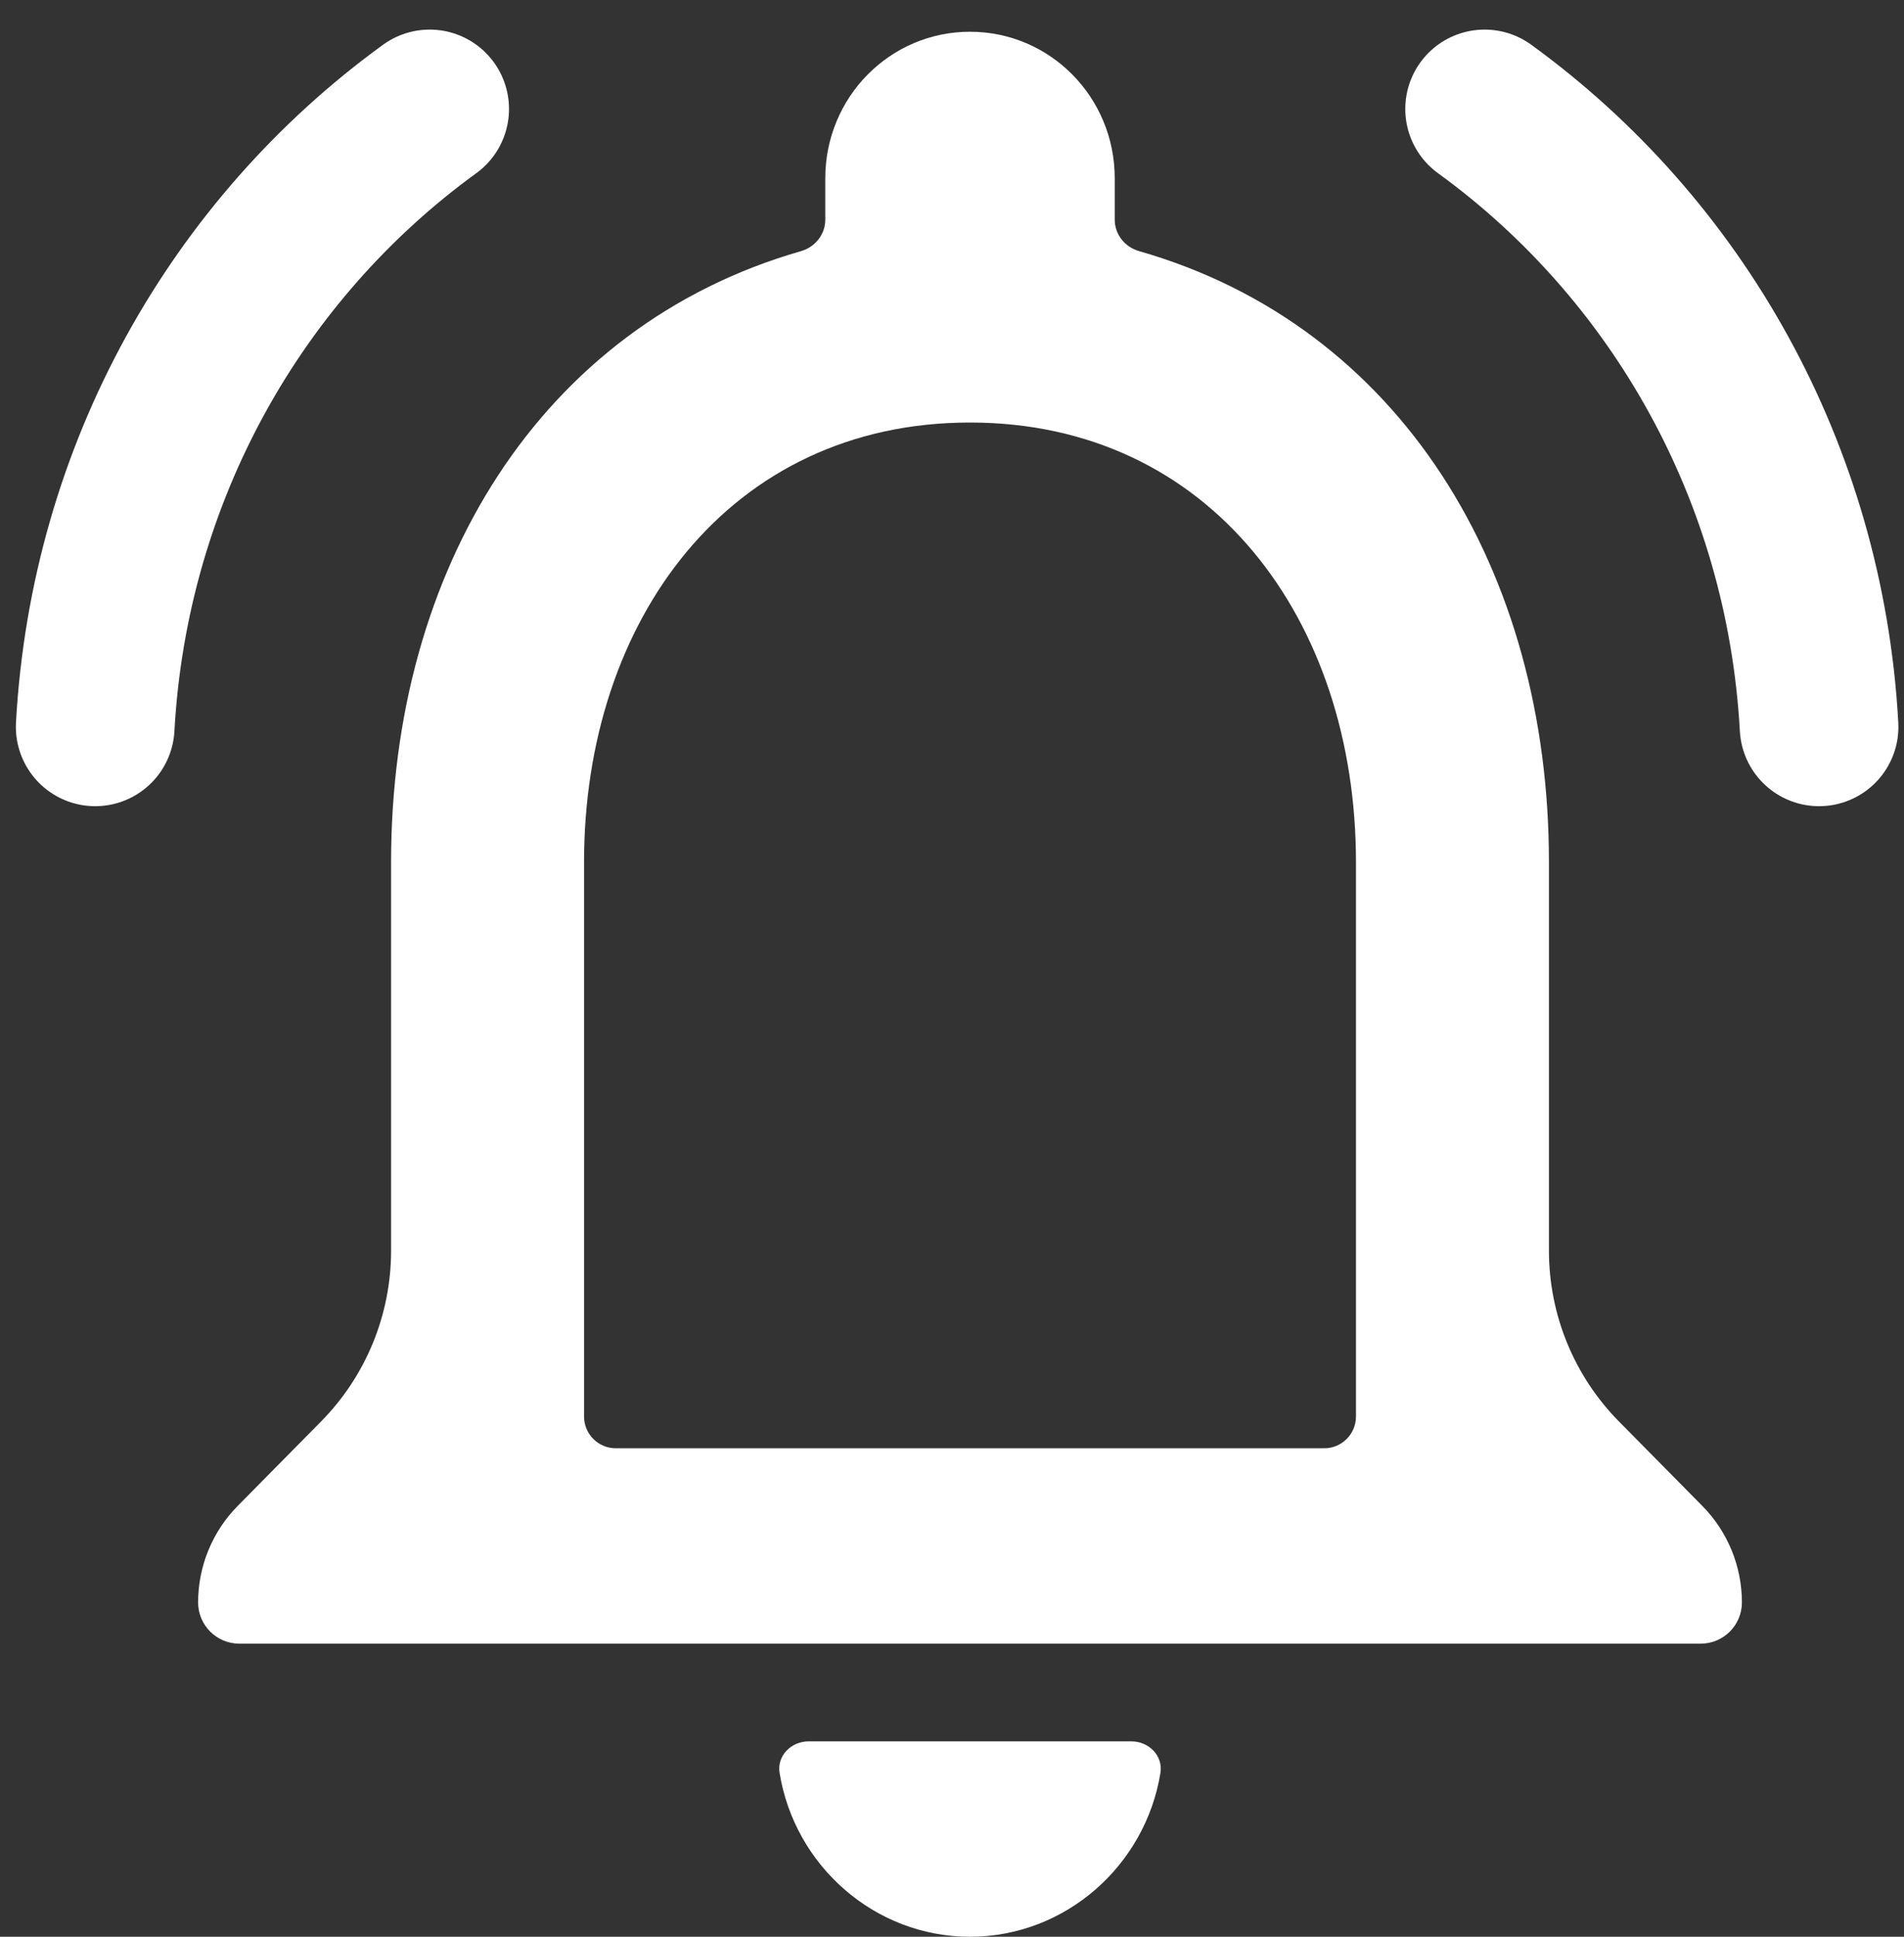 <svg width="60" height="61" viewBox="0 0 60 61" fill="none" xmlns="http://www.w3.org/2000/svg">
<rect x="0" y="0" width="60" height="61" fill="#333333" stroke="none"/>
<path d="M30.567 61C33.577 61 36.094 58.758 36.568 55.842C36.657 55.297 36.201 54.846 35.649 54.846H25.486C24.934 54.846 24.478 55.297 24.567 55.842C25.041 58.758 27.558 61 30.567 61ZM51.022 44.776C49.605 43.343 48.811 41.408 48.811 39.392V27.154C48.811 17.987 44.143 10.268 35.891 7.908C35.447 7.781 35.128 7.382 35.128 6.919V5.615C35.128 3.062 33.091 1 30.567 1C28.044 1 26.007 3.062 26.007 5.615V6.92C26.007 7.382 25.689 7.781 25.244 7.909C17.02 10.268 12.324 17.957 12.324 27.154V39.392C12.324 41.408 11.53 43.343 10.113 44.776L7.493 47.428C6.692 48.238 6.243 49.331 6.243 50.471C6.243 51.188 6.825 51.769 7.542 51.769H53.593C54.31 51.769 54.892 51.188 54.892 50.471C54.892 49.331 54.443 48.238 53.642 47.428L51.022 44.776ZM42.73 44.615C42.73 45.168 42.282 45.615 41.73 45.615H19.405C18.853 45.615 18.405 45.168 18.405 44.615V27.154C18.405 19.523 22.997 13.308 30.567 13.308C38.138 13.308 42.73 19.523 42.73 27.154V44.615Z" fill="white"/>
<path d="M13.54 3.432C7.483 7.827 3.445 14.86 3 22.892" stroke="white" stroke-width="5" stroke-linecap="round"/>
<path d="M46.784 3.432C52.841 7.827 56.879 14.86 57.324 22.892" stroke="white" stroke-width="5" stroke-linecap="round"/>
</svg>
